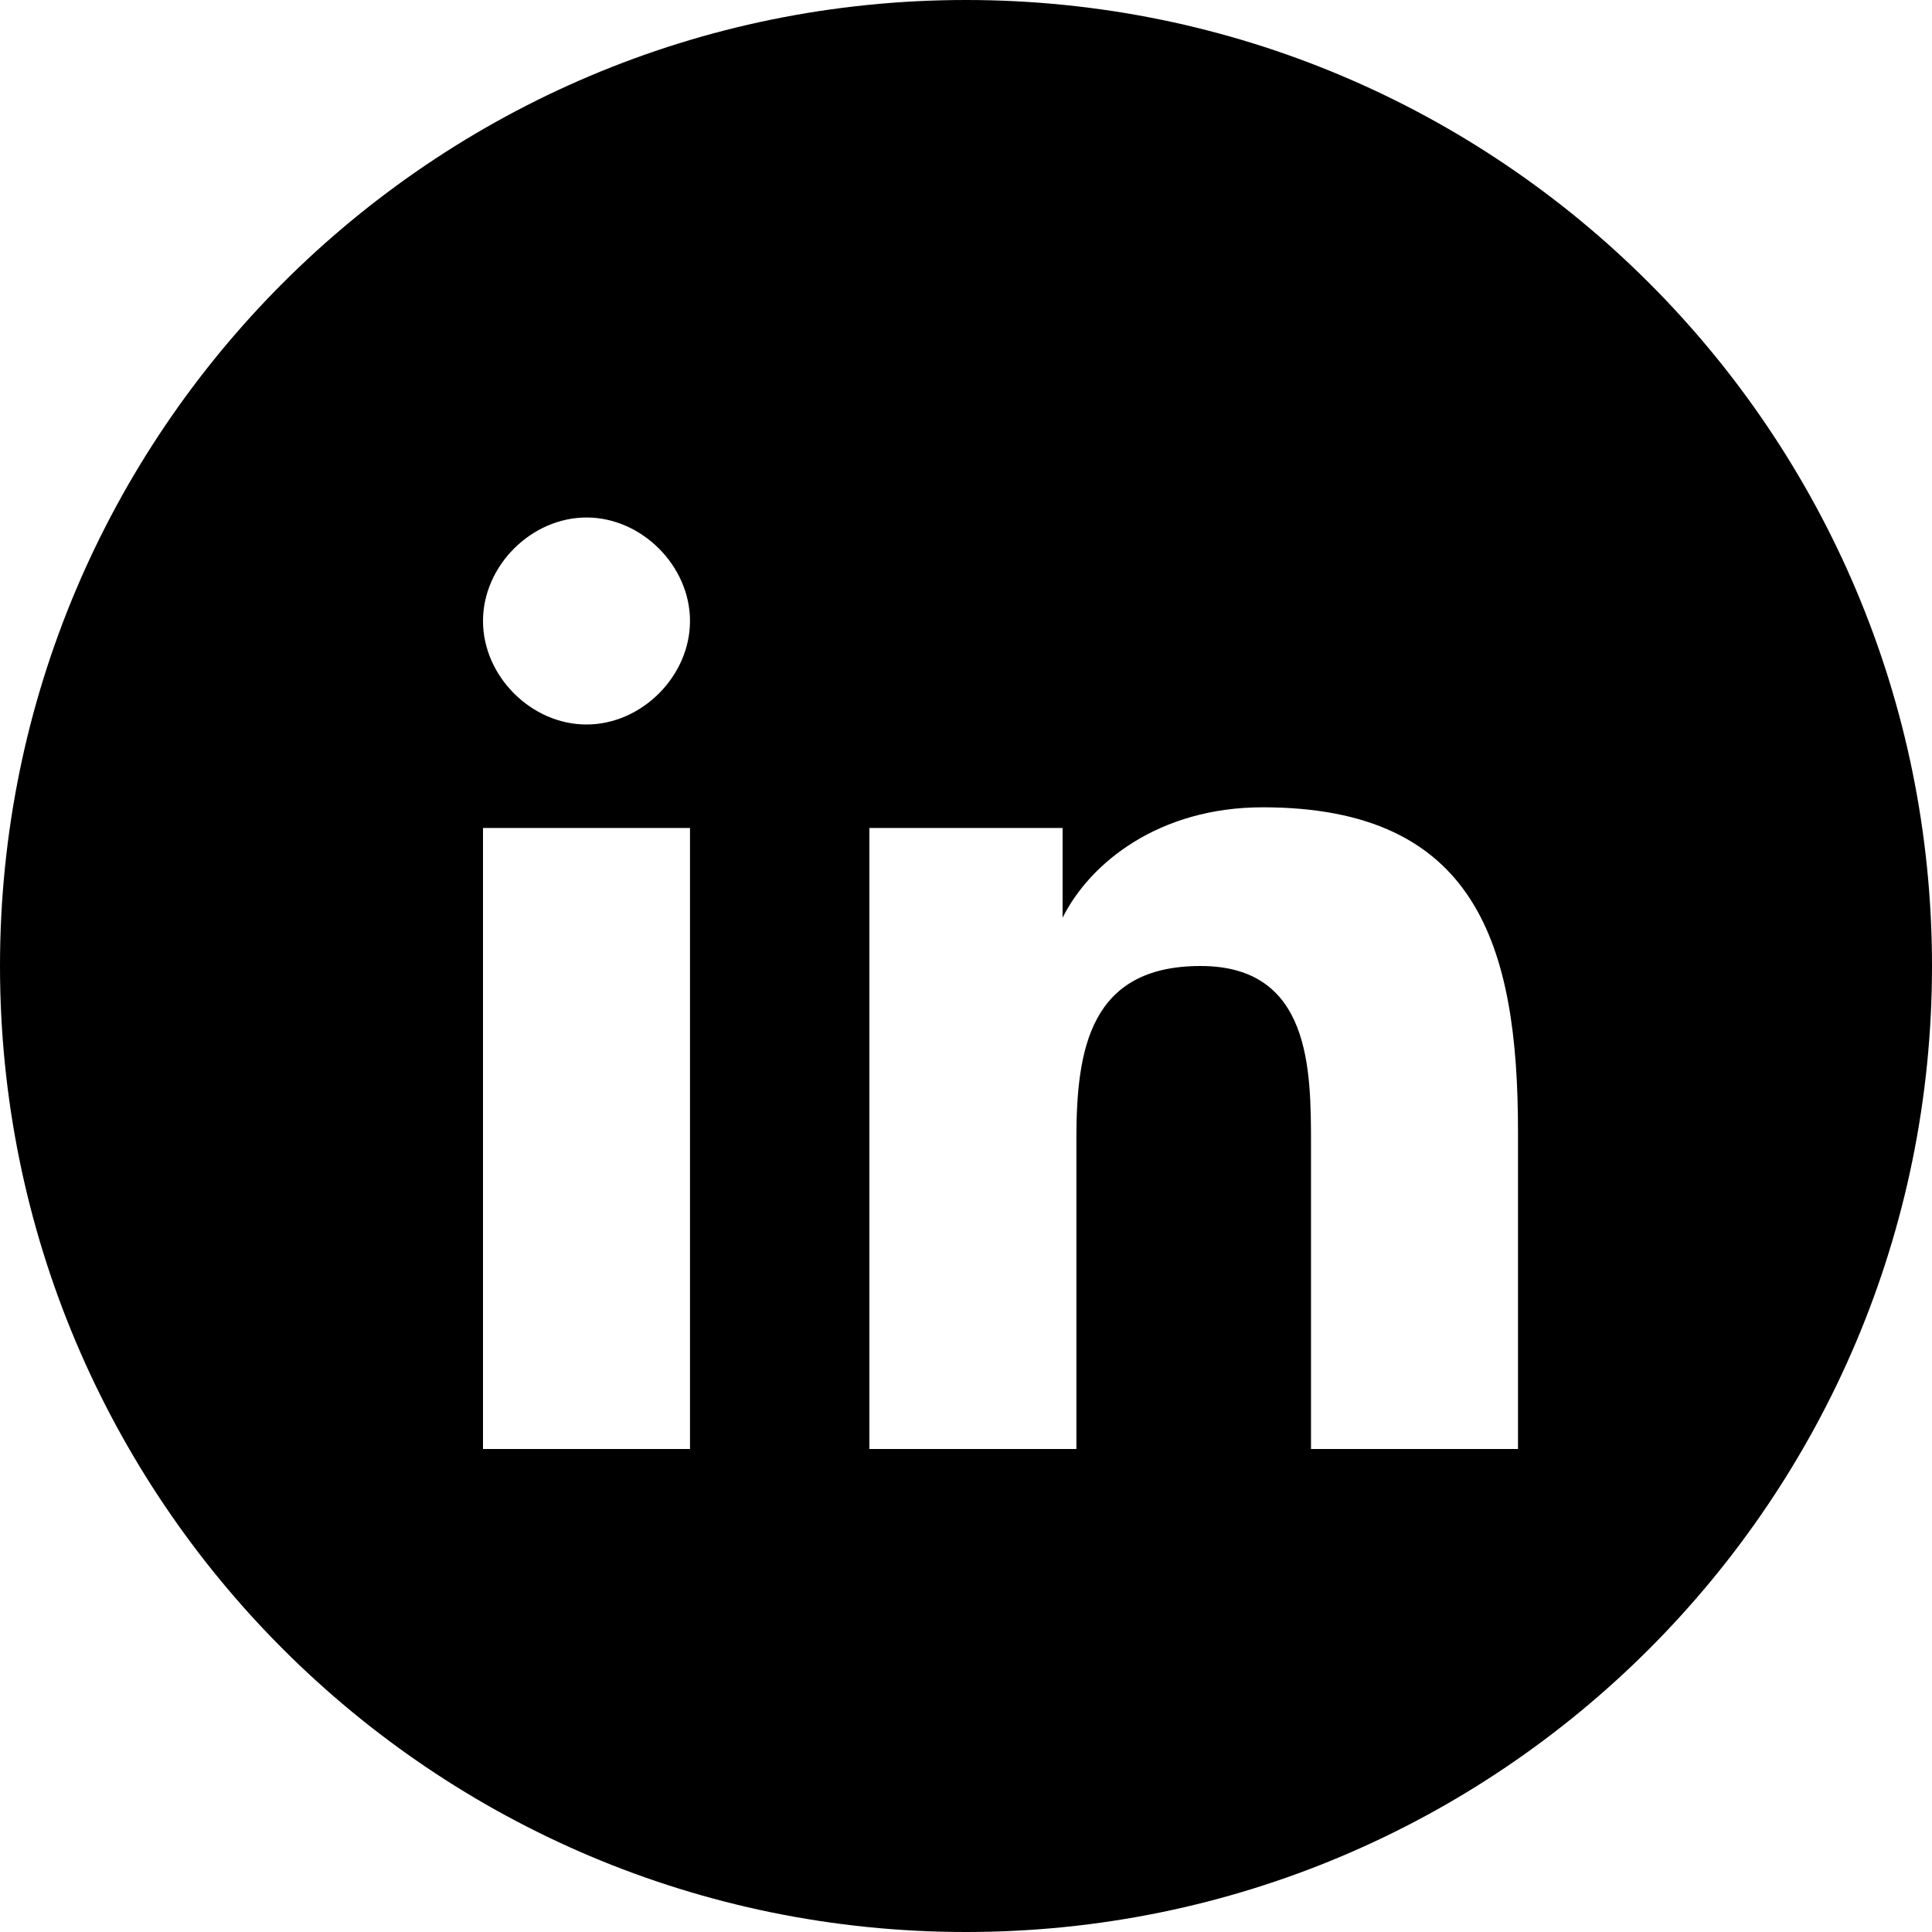 <?xml version="1.0" encoding="UTF-8"?>
<svg width="28" height="28" viewBox="0 0 28 28" xmlns="http://www.w3.org/2000/svg">
  <path d="M14,0C6.268,0,0,6.268,0,14s6.268,14,14,14s14-6.268,14-14S21.732,0,14,0z M10,21H7v-9h3V21z M8.5,10.5 C7.7,10.5,7,9.8,7,9s0.7-1.5,1.5-1.5S10,8.2,10,9S9.3,10.5,8.5,10.5z M22,21h-3v-4.4c0-1.1,0-2.6-1.6-2.6c-1.6,0-1.8,1.2-1.8,2.5V21 h-3v-9h2.8v1.3h0c0.4-0.8,1.4-1.6,2.9-1.6c3.1,0,3.7,2,3.7,4.7V21z" fill="currentColor"/>
</svg>